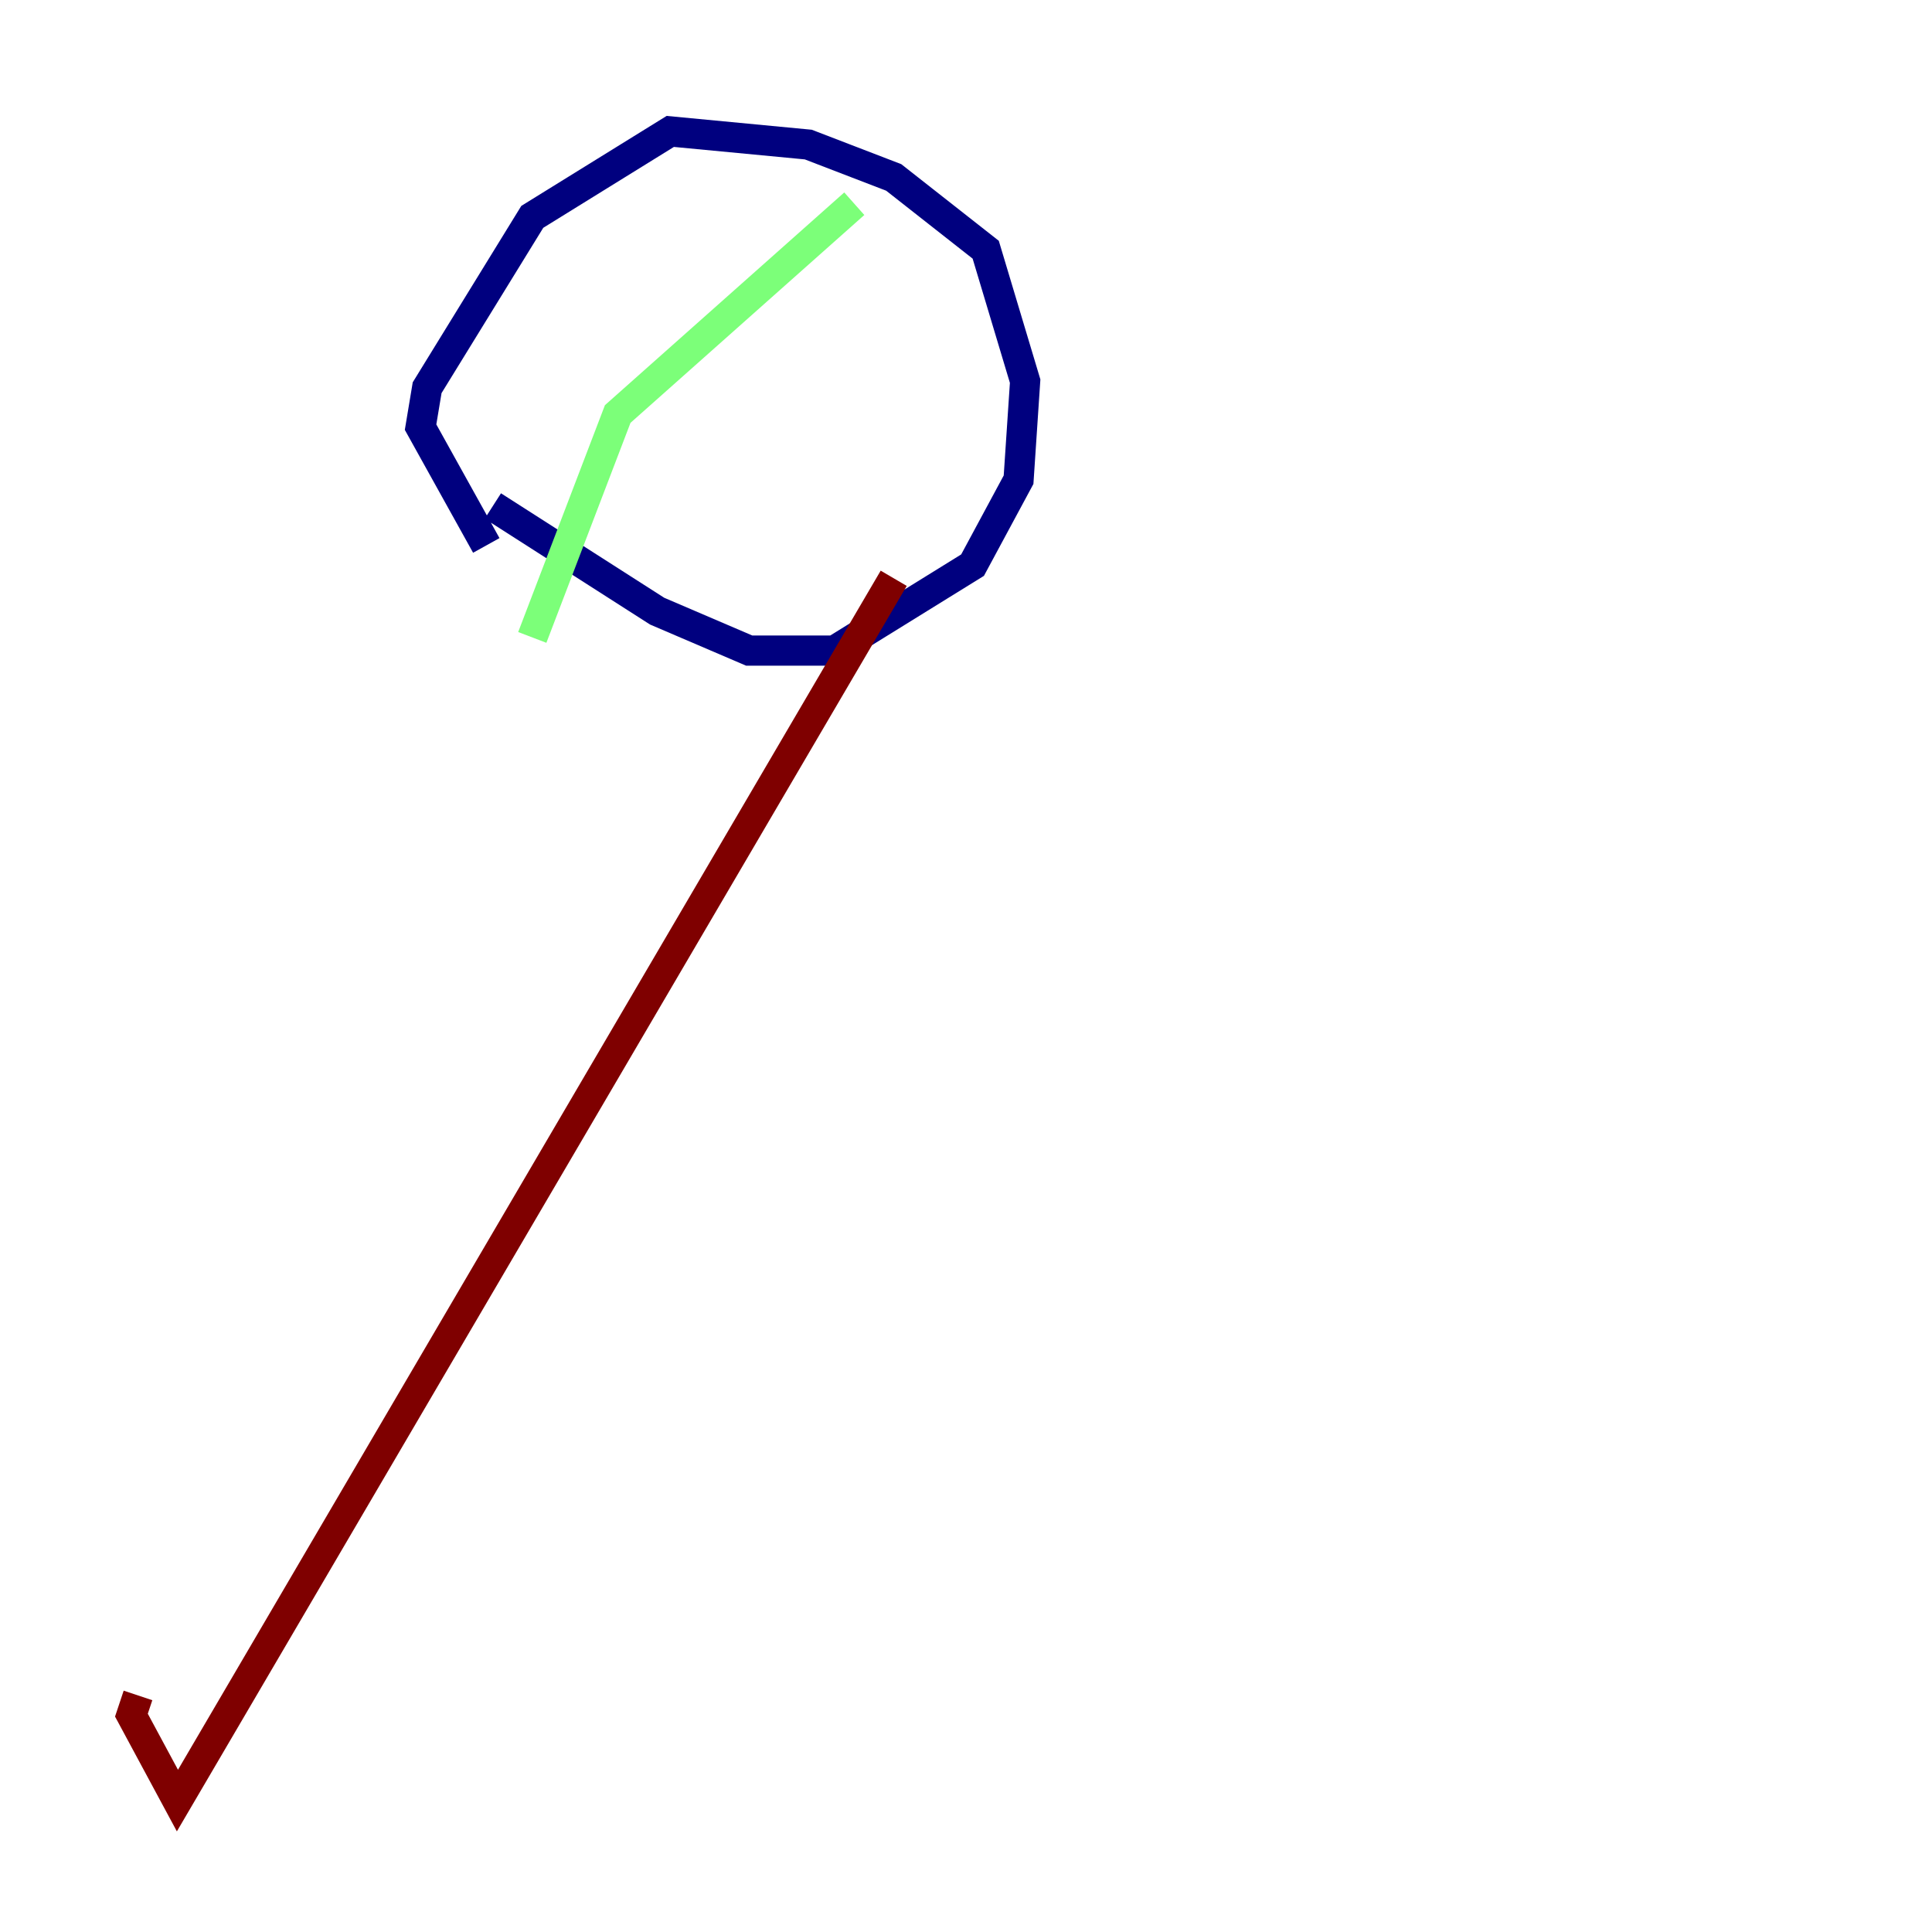<?xml version="1.0" encoding="utf-8" ?>
<svg baseProfile="tiny" height="128" version="1.2" viewBox="0,0,128,128" width="128" xmlns="http://www.w3.org/2000/svg" xmlns:ev="http://www.w3.org/2001/xml-events" xmlns:xlink="http://www.w3.org/1999/xlink"><defs /><polyline fill="none" points="32.653,33.524 43.537,40.49 49.633,43.102 55.292,43.102 64.435,37.442 67.483,31.782 67.918,25.252 65.306,16.544 59.211,11.755 53.551,9.578 44.408,8.707 35.265,14.367 28.299,25.687 27.864,28.299 32.218,36.136" stroke="#00007f" stroke-width="2" /><polyline fill="none" points="56.599,13.497 40.925,27.429 35.265,42.231" stroke="#7cff79" stroke-width="2" /><polyline fill="none" points="59.211,38.313 11.755,119.293 8.707,113.633 9.143,112.326" stroke="#7f0000" stroke-width="2" /></svg>